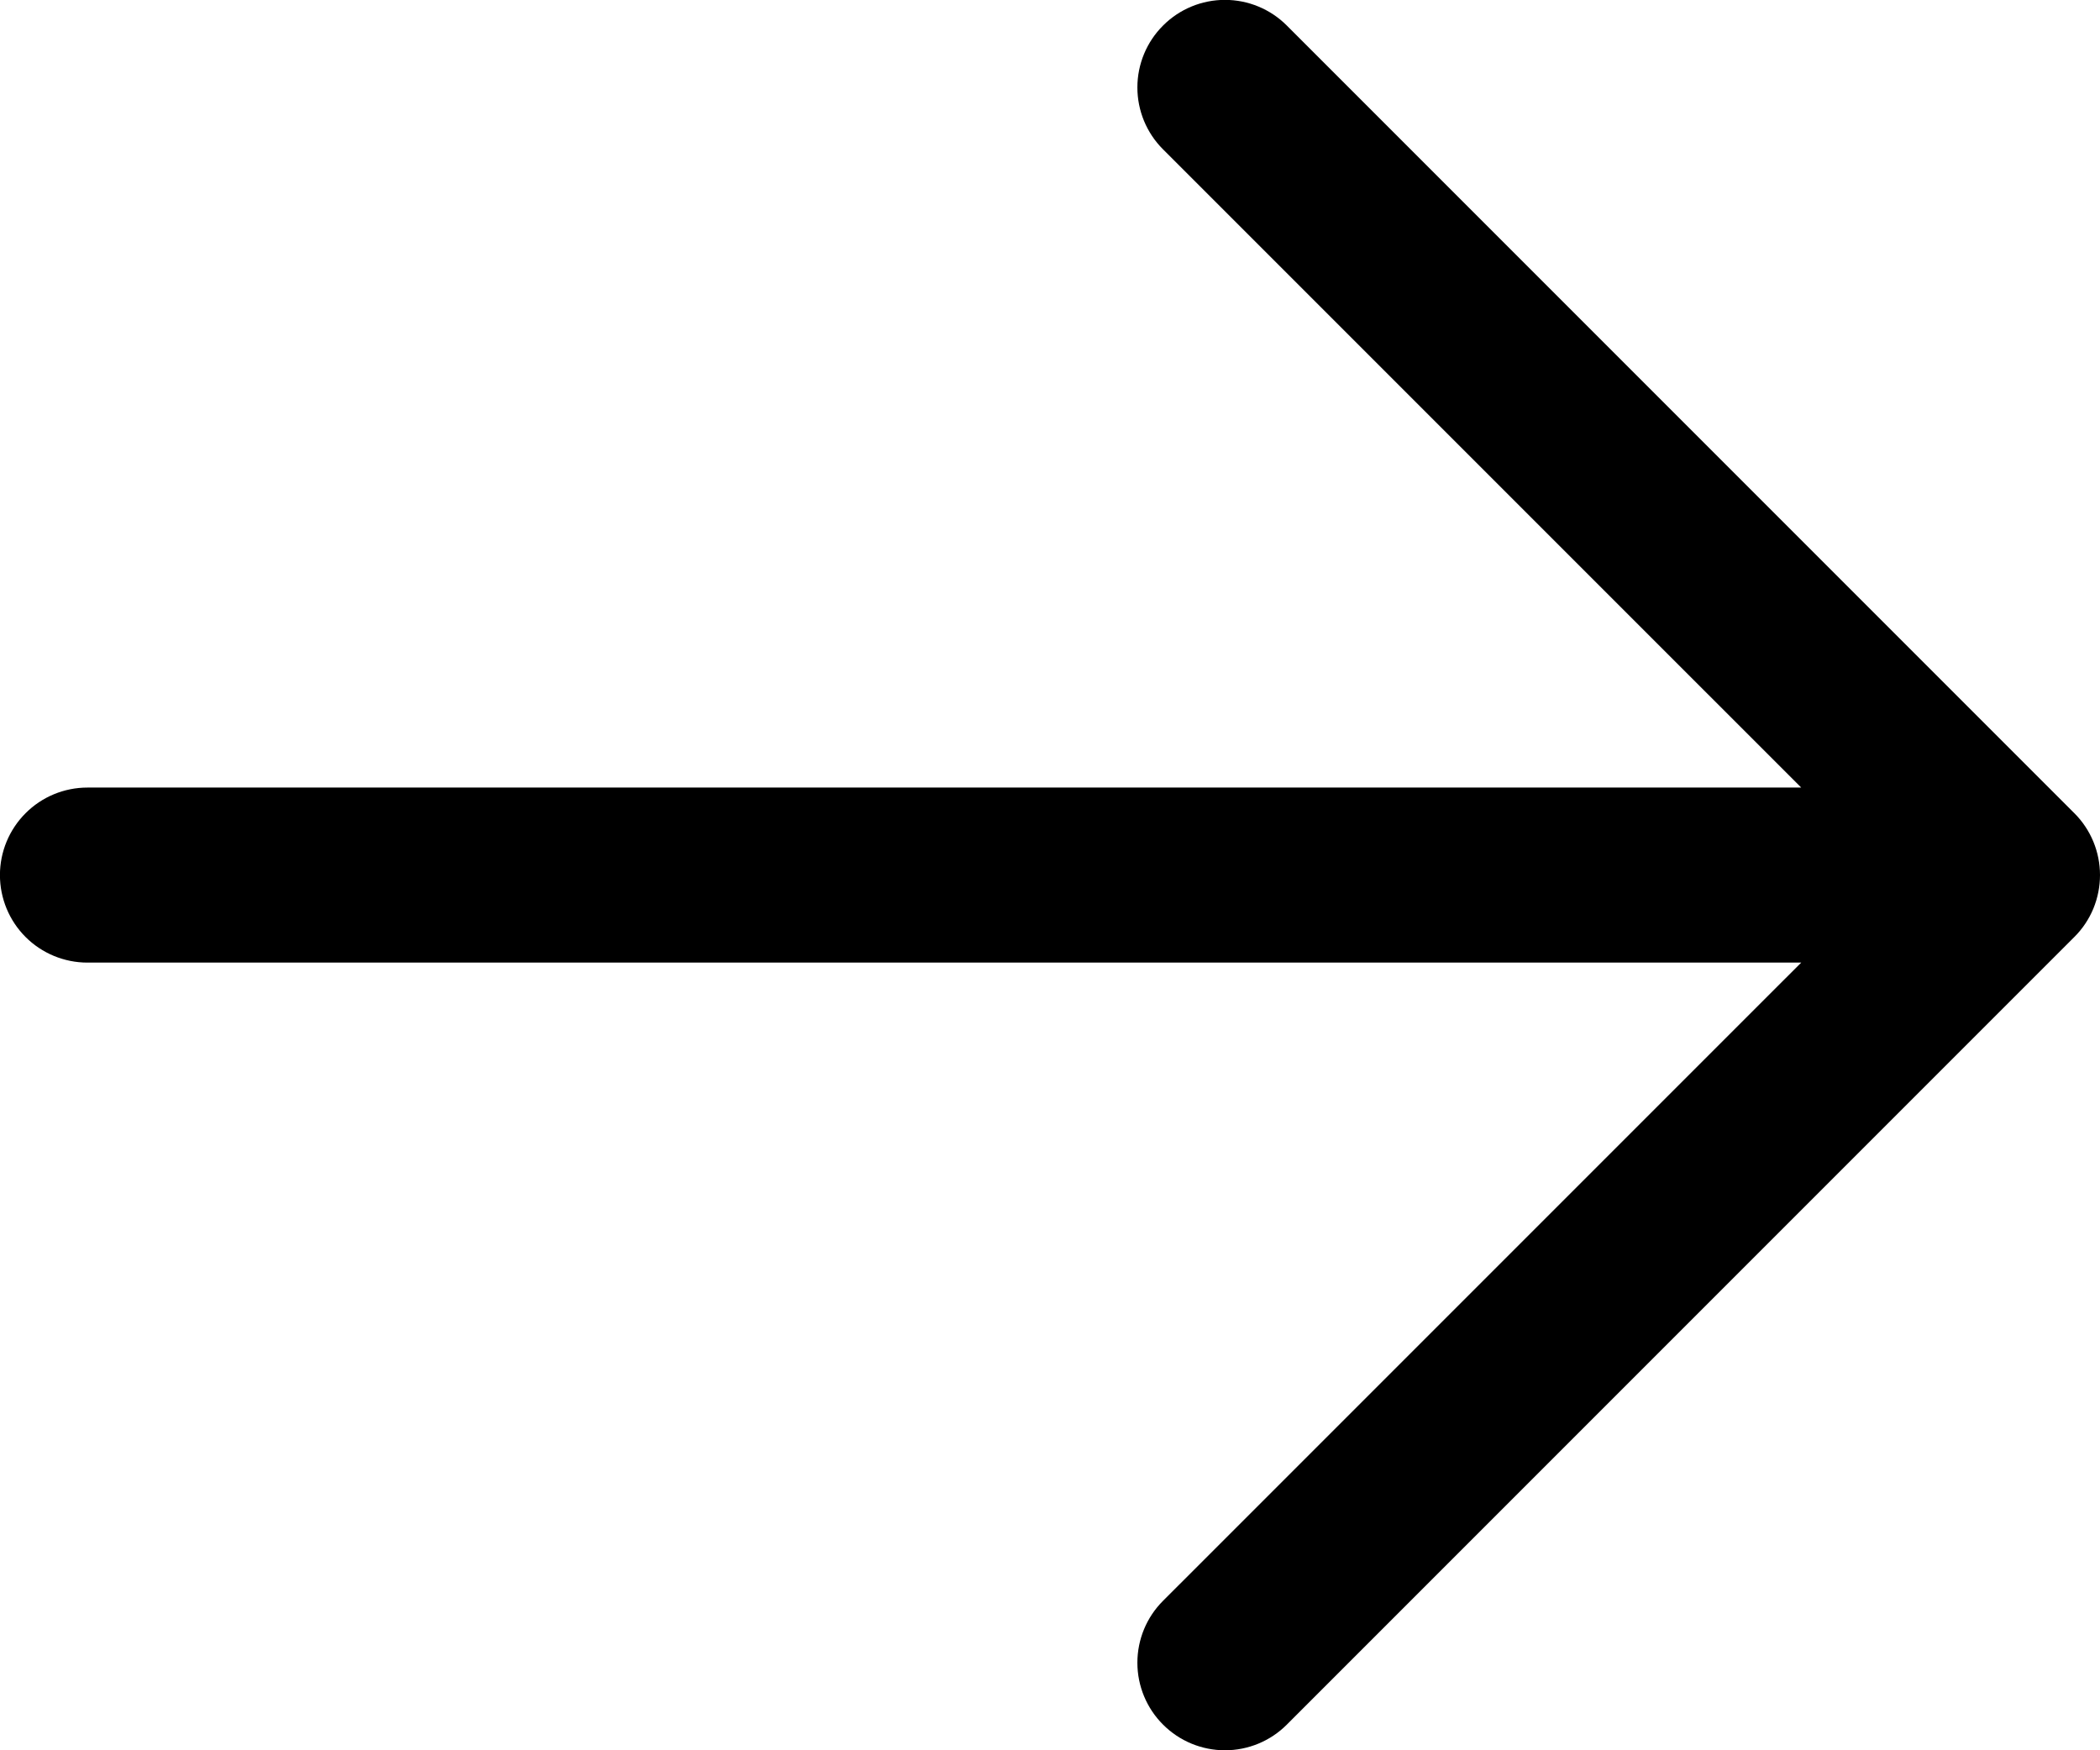 <svg width="36" height="30" viewBox="0 0 36 30" fill="none" xmlns="http://www.w3.org/2000/svg" xmlns:xlink="http://www.w3.org/1999/xlink">
<path d="M35.56,16.06L22.06,29.56C21.779,29.842 21.397,30 20.999,30C20.601,30 20.219,29.842 19.938,29.56C19.656,29.279 19.498,28.897 19.498,28.499C19.498,28.101 19.656,27.719 19.938,27.438L30.878,16.499L1.499,16.499C1.101,16.499 0.719,16.341 0.438,16.06C0.157,15.779 -0.001,15.397 -0.001,14.999C-0.001,14.601 0.157,14.22 0.438,13.939C0.719,13.657 1.101,13.499 1.499,13.499L30.878,13.499L19.938,2.56C19.656,2.279 19.498,1.897 19.498,1.499C19.498,1.101 19.656,0.719 19.938,0.438C20.219,0.156 20.601,-0.002 20.999,-0.002C21.397,-0.002 21.779,0.156 22.06,0.438L35.56,13.938C35.7,14.077 35.81,14.243 35.886,14.425C35.961,14.607 36,14.802 36,14.999C36,15.196 35.961,15.391 35.886,15.574C35.81,15.756 35.7,15.921 35.56,16.06Z" transform="rotate(-360 17.999 14.999)" fill="#000000"/>
</svg>
